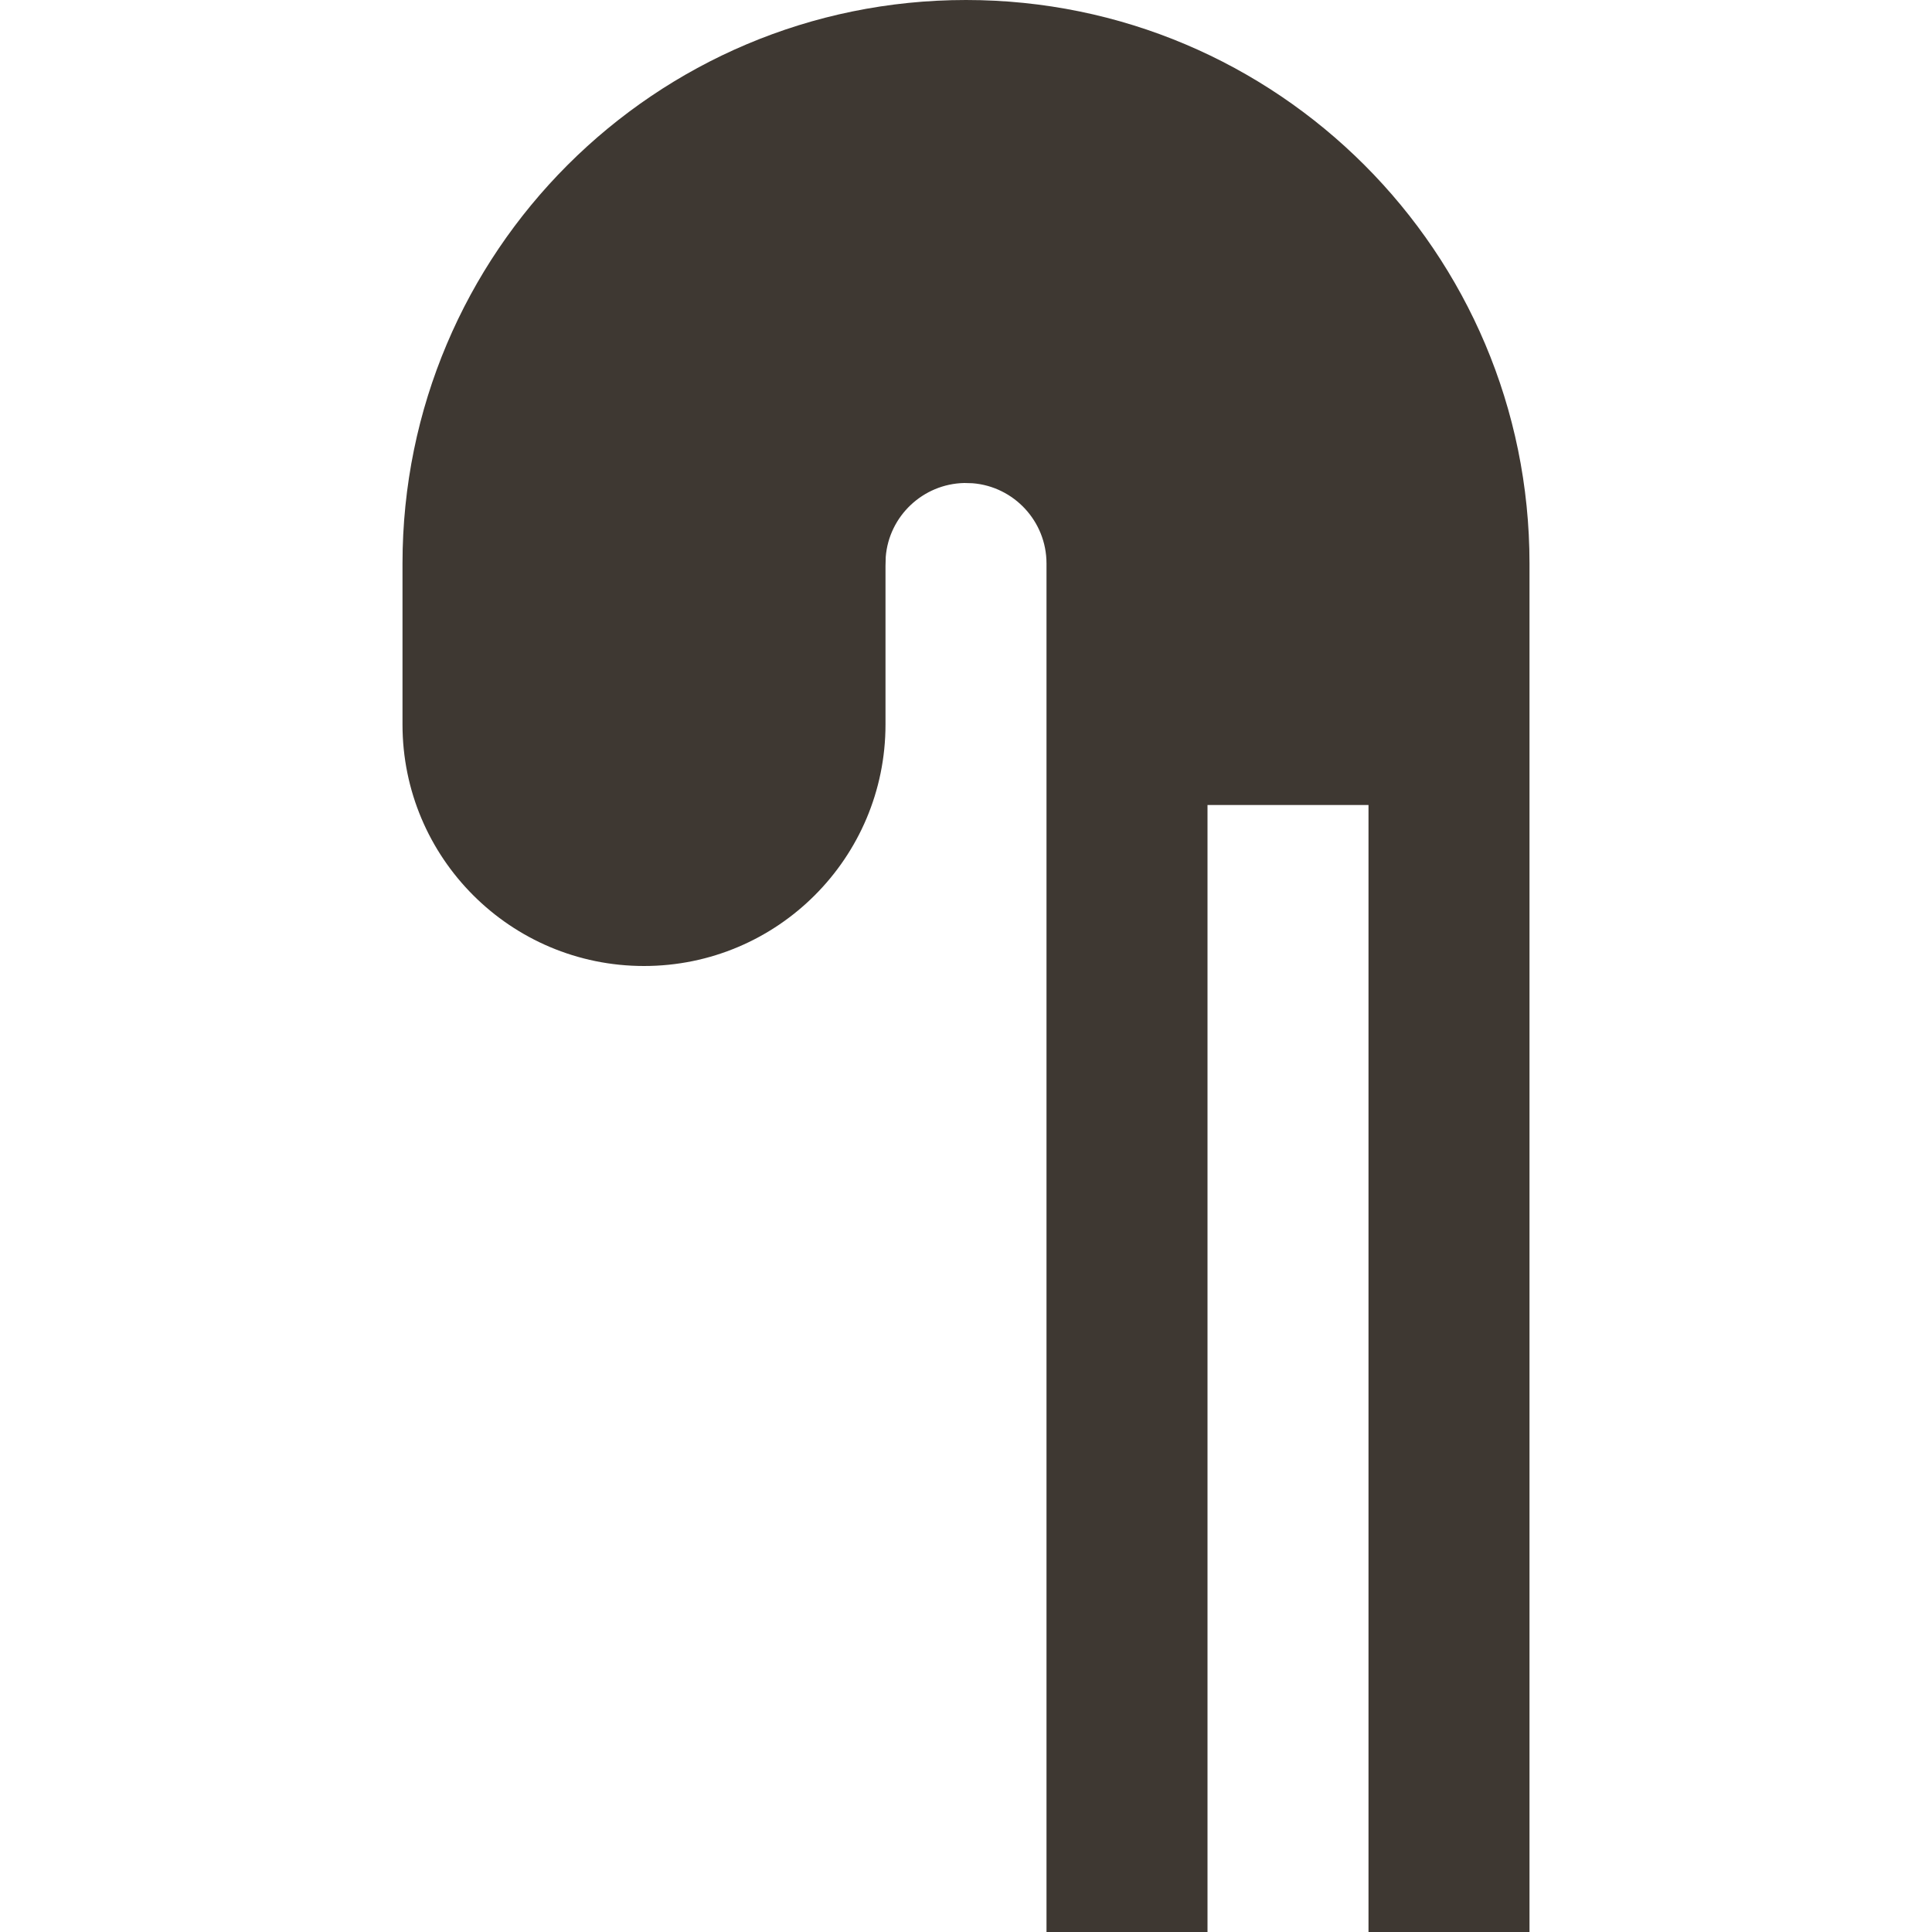 <svg width="24" height="24" viewBox="0 0 24 24" fill="none" xmlns="http://www.w3.org/2000/svg">
<path fill-rule="evenodd" clip-rule="evenodd" d="M17 10H15V24H13V10V7C13 6.475 12.595 6.044 12.082 6.003L11.979 6C11.464 6.011 11.043 6.412 11.003 6.918L11 7.029V9C11 10.657 9.657 12 8 12C6.343 12 5 10.657 5 9V7C5 3.134 8.134 0 12 0C15.866 0 19 3.134 19 7V10V24H17V10Z" fill="#3E3832"/>
</svg>
